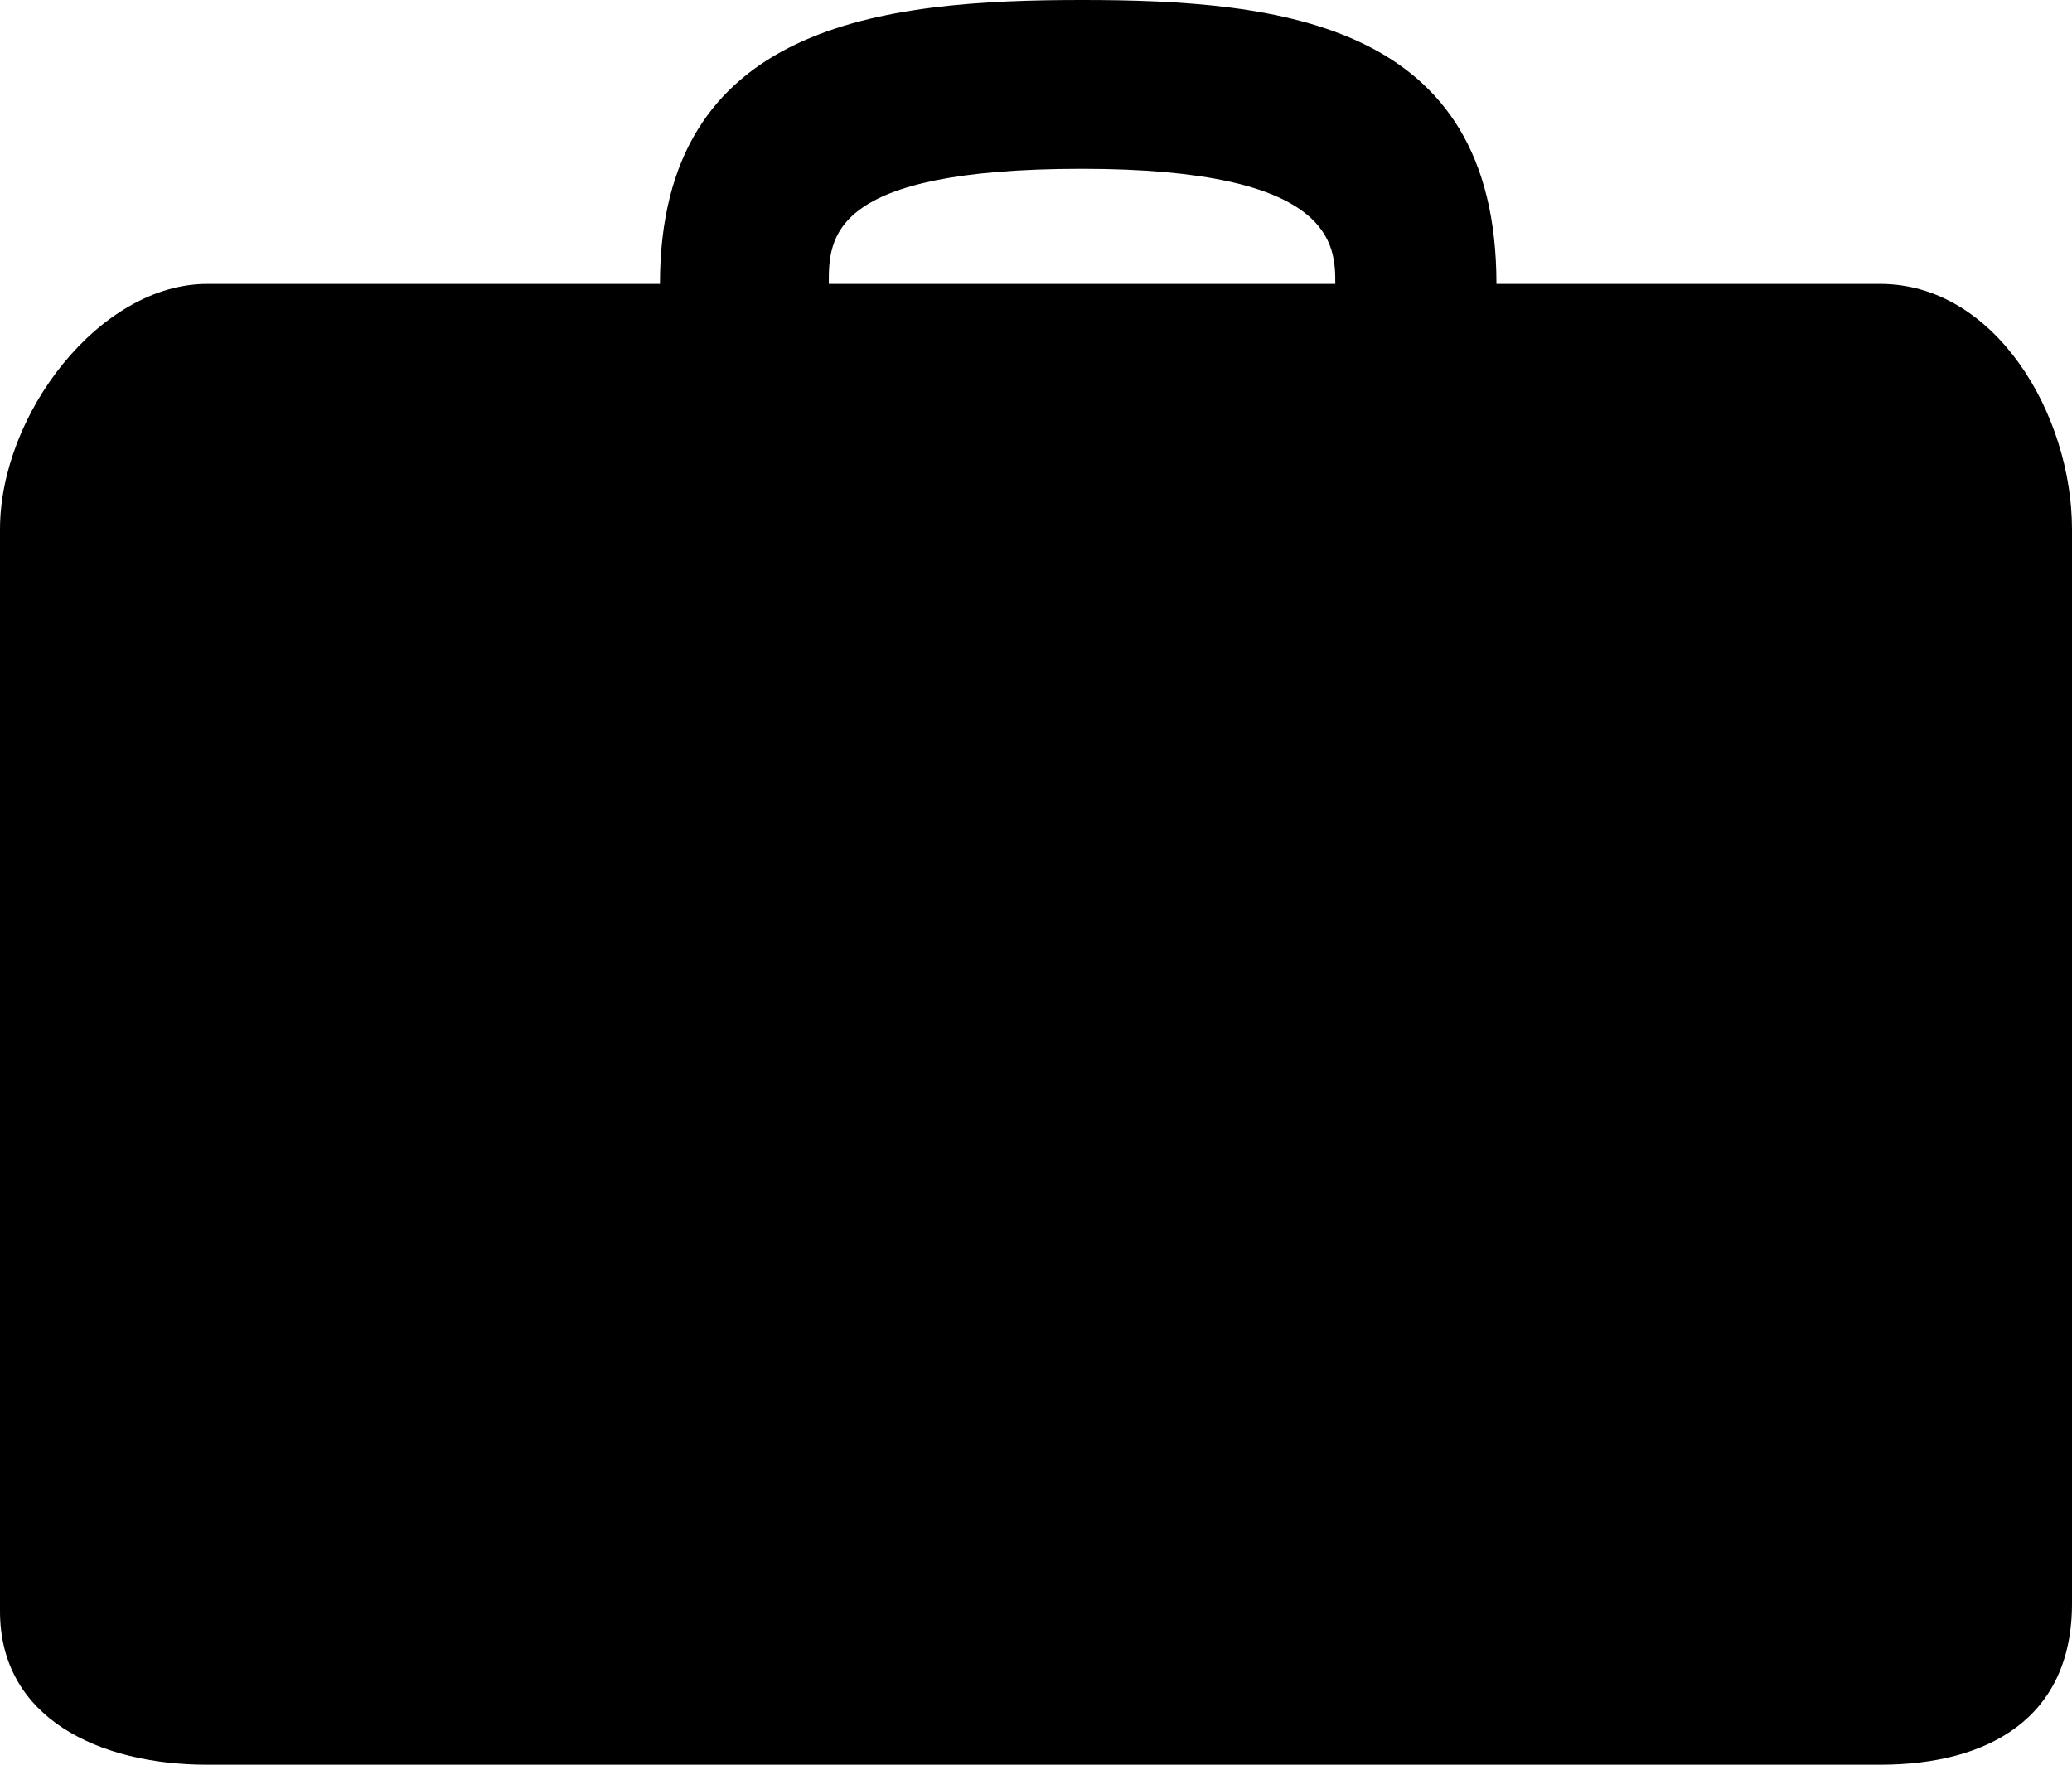 <?xml version="1.0" encoding="utf-8"?>
<!-- Generator: Adobe Illustrator 19.2.1, SVG Export Plug-In . SVG Version: 6.00 Build 0)  -->
<svg version="1.1" id="Layer_1" xmlns="http://www.w3.org/2000/svg" xmlns:xlink="http://www.w3.org/1999/xlink" x="0px" y="0px"
	 viewBox="0 0 27 23" style="enable-background:new 0 0 27 23;" xml:space="preserve">
<path id="icon-project" d="M24.5,3.7h-5c0-3.4-2.8-3.7-5.4-3.7S8.6,0.3,8.6,3.7H2.7C1.3,3.7,0,5.4,0,6.9v14.1C0,22.4,1.3,23,2.7,23
	h21.8c1.4,0,2.5-0.6,2.5-2.1V6.9C27,5.4,26,3.7,24.5,3.7L24.5,3.7L24.5,3.7z M10.8,3.7c0-0.6,0-1.5,3.3-1.5s3.3,1,3.3,1.5H10.8z"/>
</svg>

